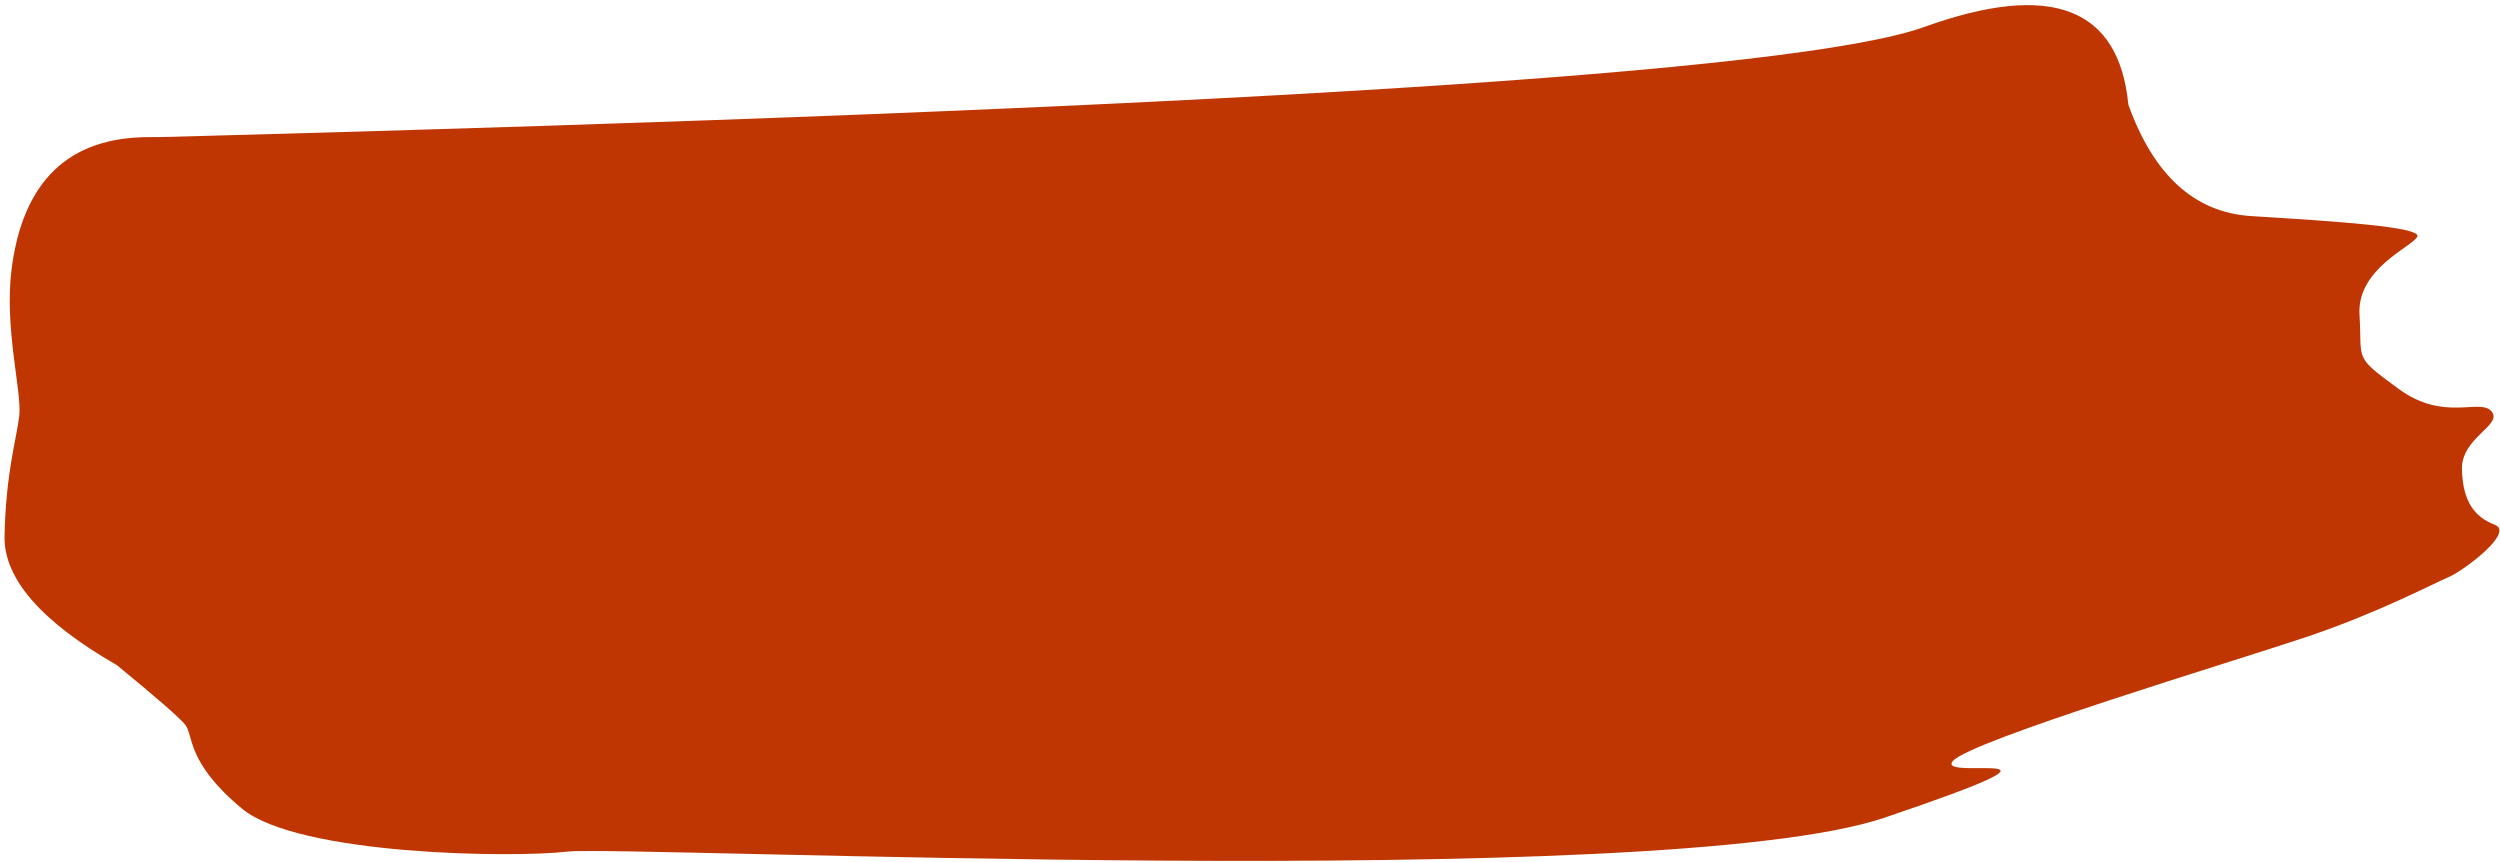 <?xml version="1.0" encoding="UTF-8"?>
<svg width="232px" height="80px" viewBox="0 0 232 80" version="1.1" xmlns="http://www.w3.org/2000/svg" xmlns:xlink="http://www.w3.org/1999/xlink">
    <!-- Generator: Sketch 47.1 (45422) - http://www.bohemiancoding.com/sketch -->
    <title>Path 6</title>
    <desc>Created with Sketch.</desc>
    <defs></defs>
    <g id="Page-1" stroke="none" stroke-width="1" fill="none" fill-rule="evenodd">
        <g id="Popup_Home_Page_var.2-Womens" transform="translate(-740, -369)" fill="#BF3602">
            <g id="Popup" transform="translate(426, 267)">
                <g id="Right-content" transform="translate(260, 0)">
                    <g id="Smear" transform="translate(49, 80)">
                        <g id="Group-2">
                            <path d="M16.265,47.398 C8.854,48.304 5.13,52.886 5.094,61.142 C5.094,66.737 7.462,72.333 7.462,74.571 C7.462,76.809 6.875,79.859 7.462,85.761 C7.854,89.696 11.791,93.241 19.274,96.397 C23.304,98.95 25.622,100.518 26.23,101.101 C27.141,101.976 26.738,104.562 32.431,108.206 C38.125,111.85 57.909,109.691 62.861,108.48 C67.814,107.268 164.08,99.964 183.838,90.444 C203.596,80.924 188.15,86.573 189.448,84.489 C190.746,82.404 214.496,71.989 220.762,68.976 C227.028,65.962 231.857,62.59 233.059,61.91 C234.261,61.23 238.661,57.065 236.714,56.577 C234.768,56.088 233.508,54.821 233.059,51.863 C232.61,48.905 236.34,47.327 235.137,46.176 C233.934,45.025 230.918,47.719 226.32,45.149 C221.723,42.579 222.666,43.022 221.874,38.761 C221.081,34.501 226.091,31.82 226.32,30.896 C226.549,29.971 218.667,30.417 210.794,30.896 C205.546,31.215 201.351,28.26 198.21,22.031 C196.237,13.158 189.677,11.539 178.532,17.173 C167.442,22.778 114.056,32.758 18.374,47.11 C17.672,47.216 16.969,47.311 16.265,47.398 Z" id="Path-6" transform="translate(121.149, 62.059) rotate(7) translate(-121.149, -62.059) "></path>
                        </g>
                    </g>
                </g>
            </g>
        </g>
    </g>
</svg>